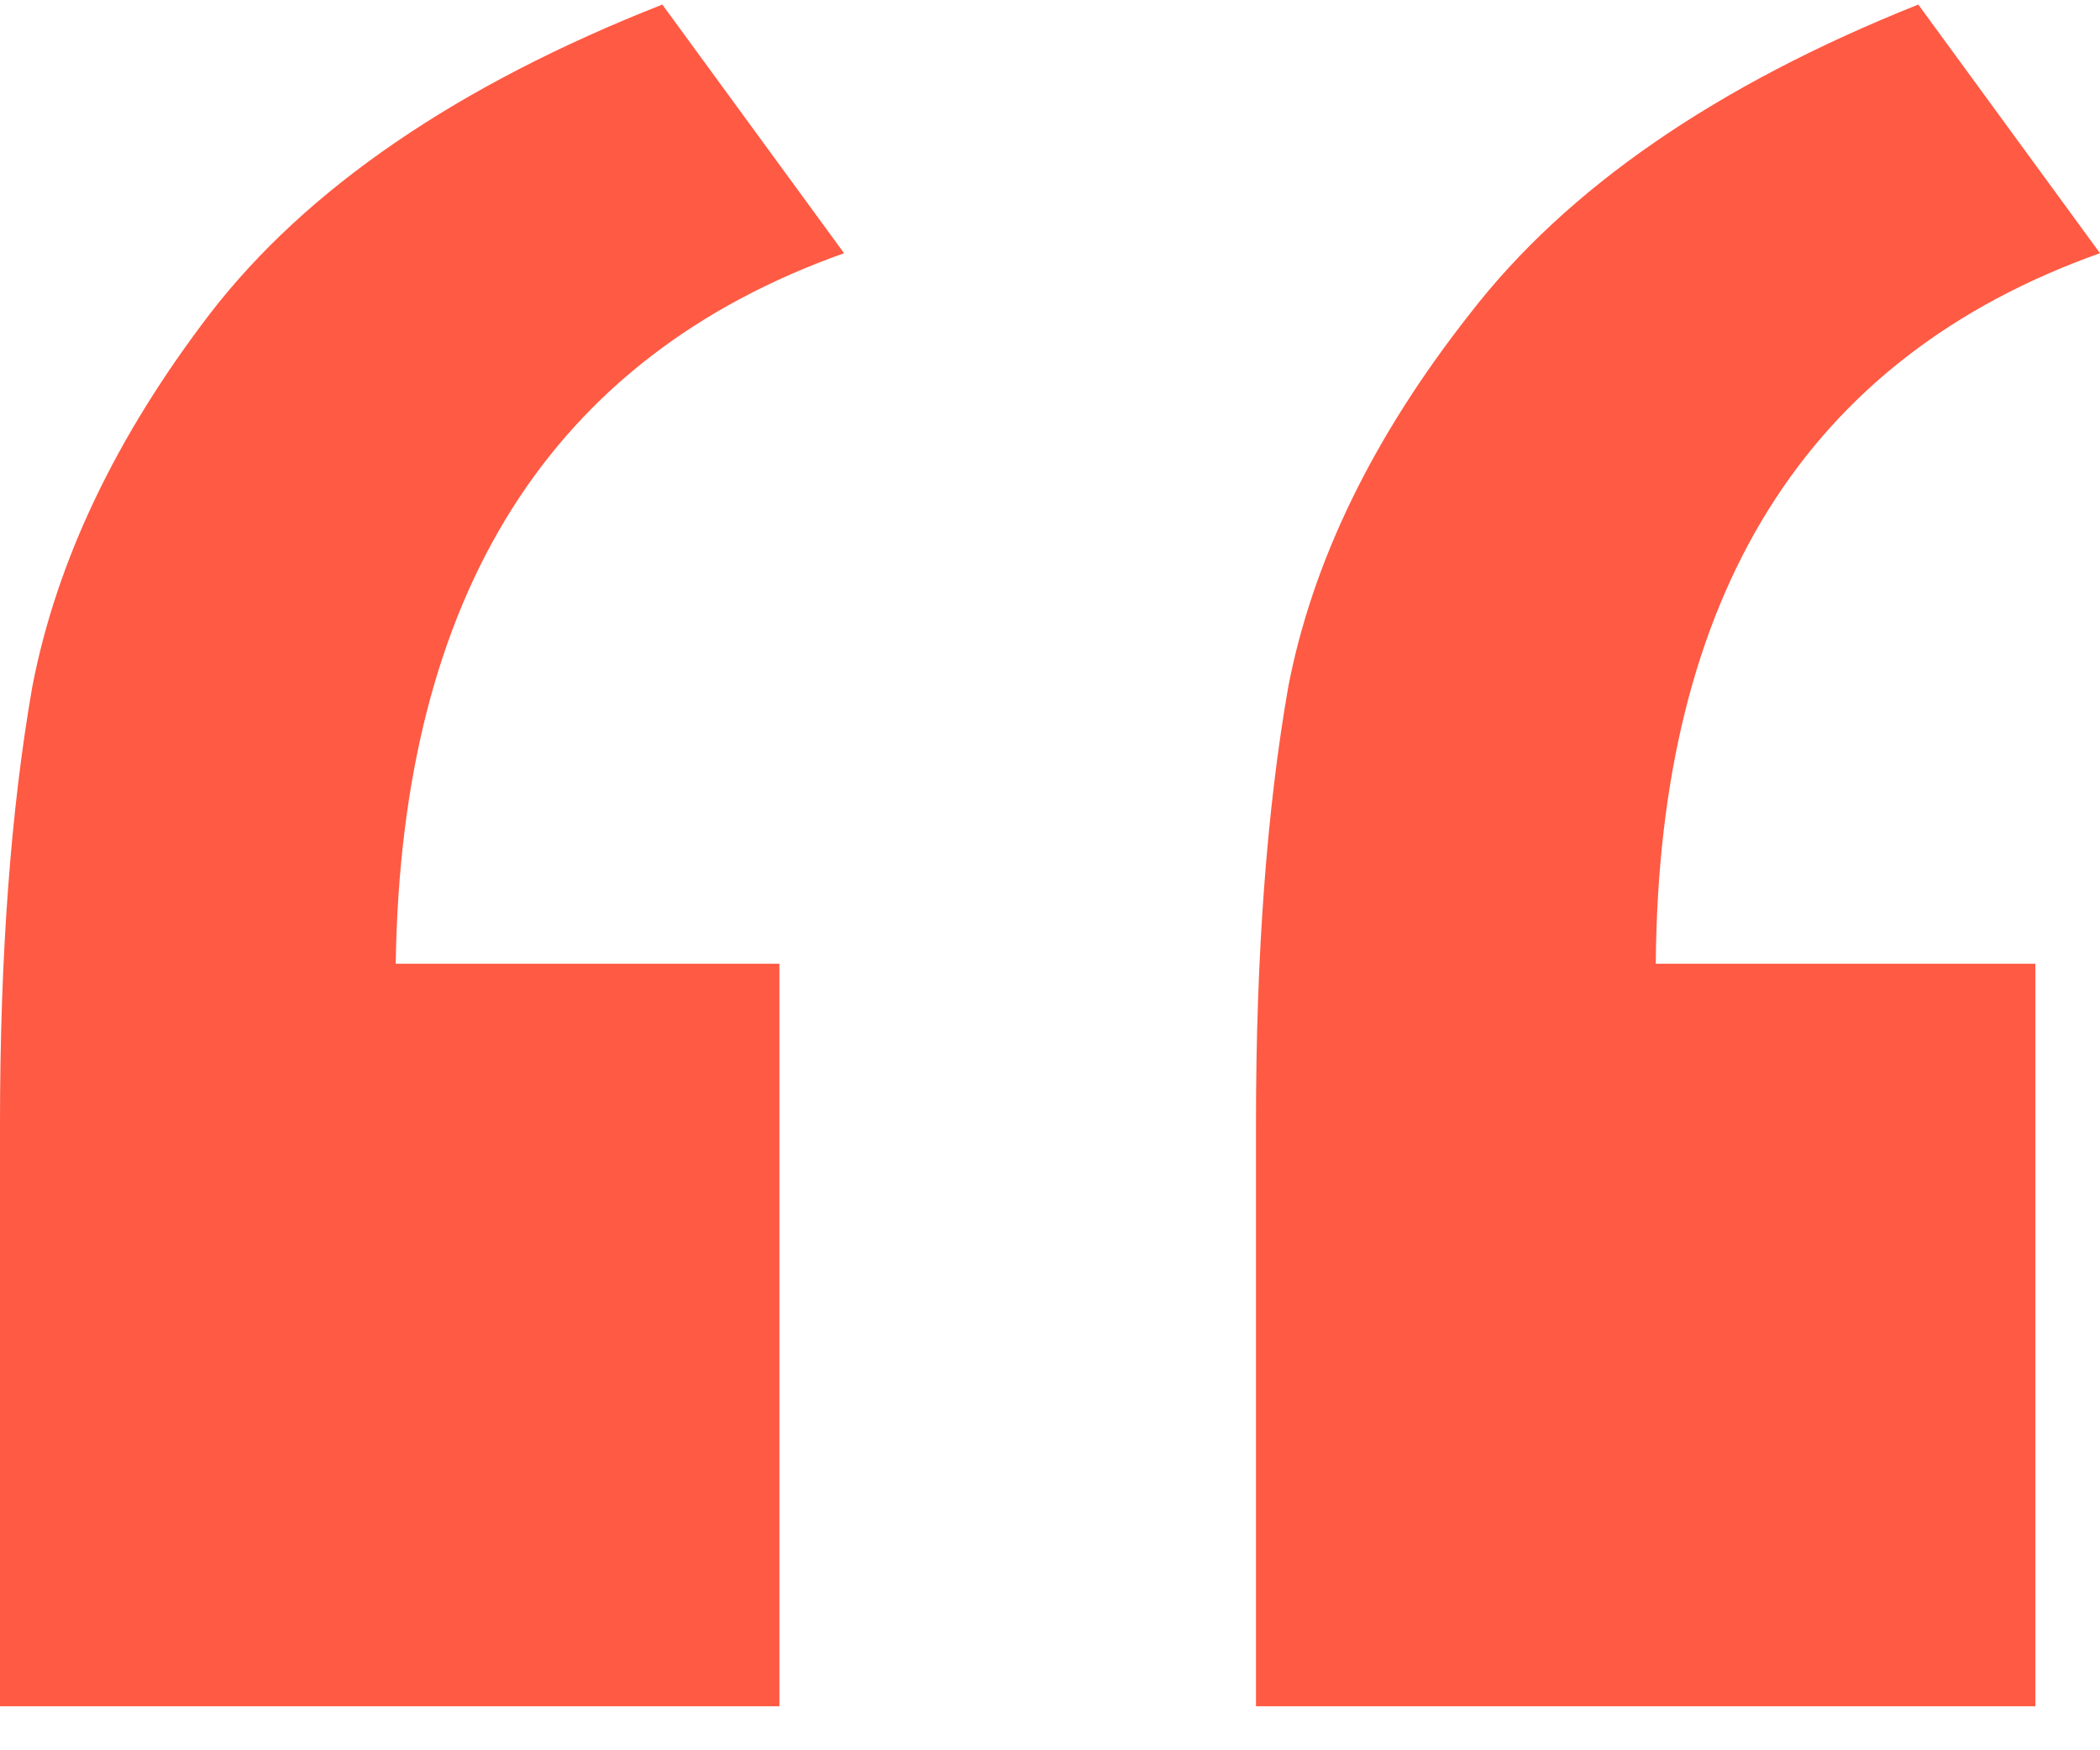 <svg width="36" height="30" viewBox="0 0 36 30" fill="none" xmlns="http://www.w3.org/2000/svg">
<path d="M36 4.34C30.97 6.126 28.431 10.186 28.385 16.519H34.892V29.245H21.531V19.259C21.531 16.377 21.716 13.88 22.085 11.769C22.501 9.618 23.538 7.486 25.2 5.375C26.861 3.224 29.424 1.458 32.885 0.078L36 4.34ZM14.47 4.34C9.439 6.126 6.877 10.186 6.784 16.519H13.361V29.245H0V19.259C0 16.377 0.185 13.88 0.554 11.769C0.969 9.618 1.985 7.486 3.601 5.375C5.261 3.224 7.847 1.458 11.354 0.078L14.47 4.34Z" fill="#FF5A43"/>
</svg>
